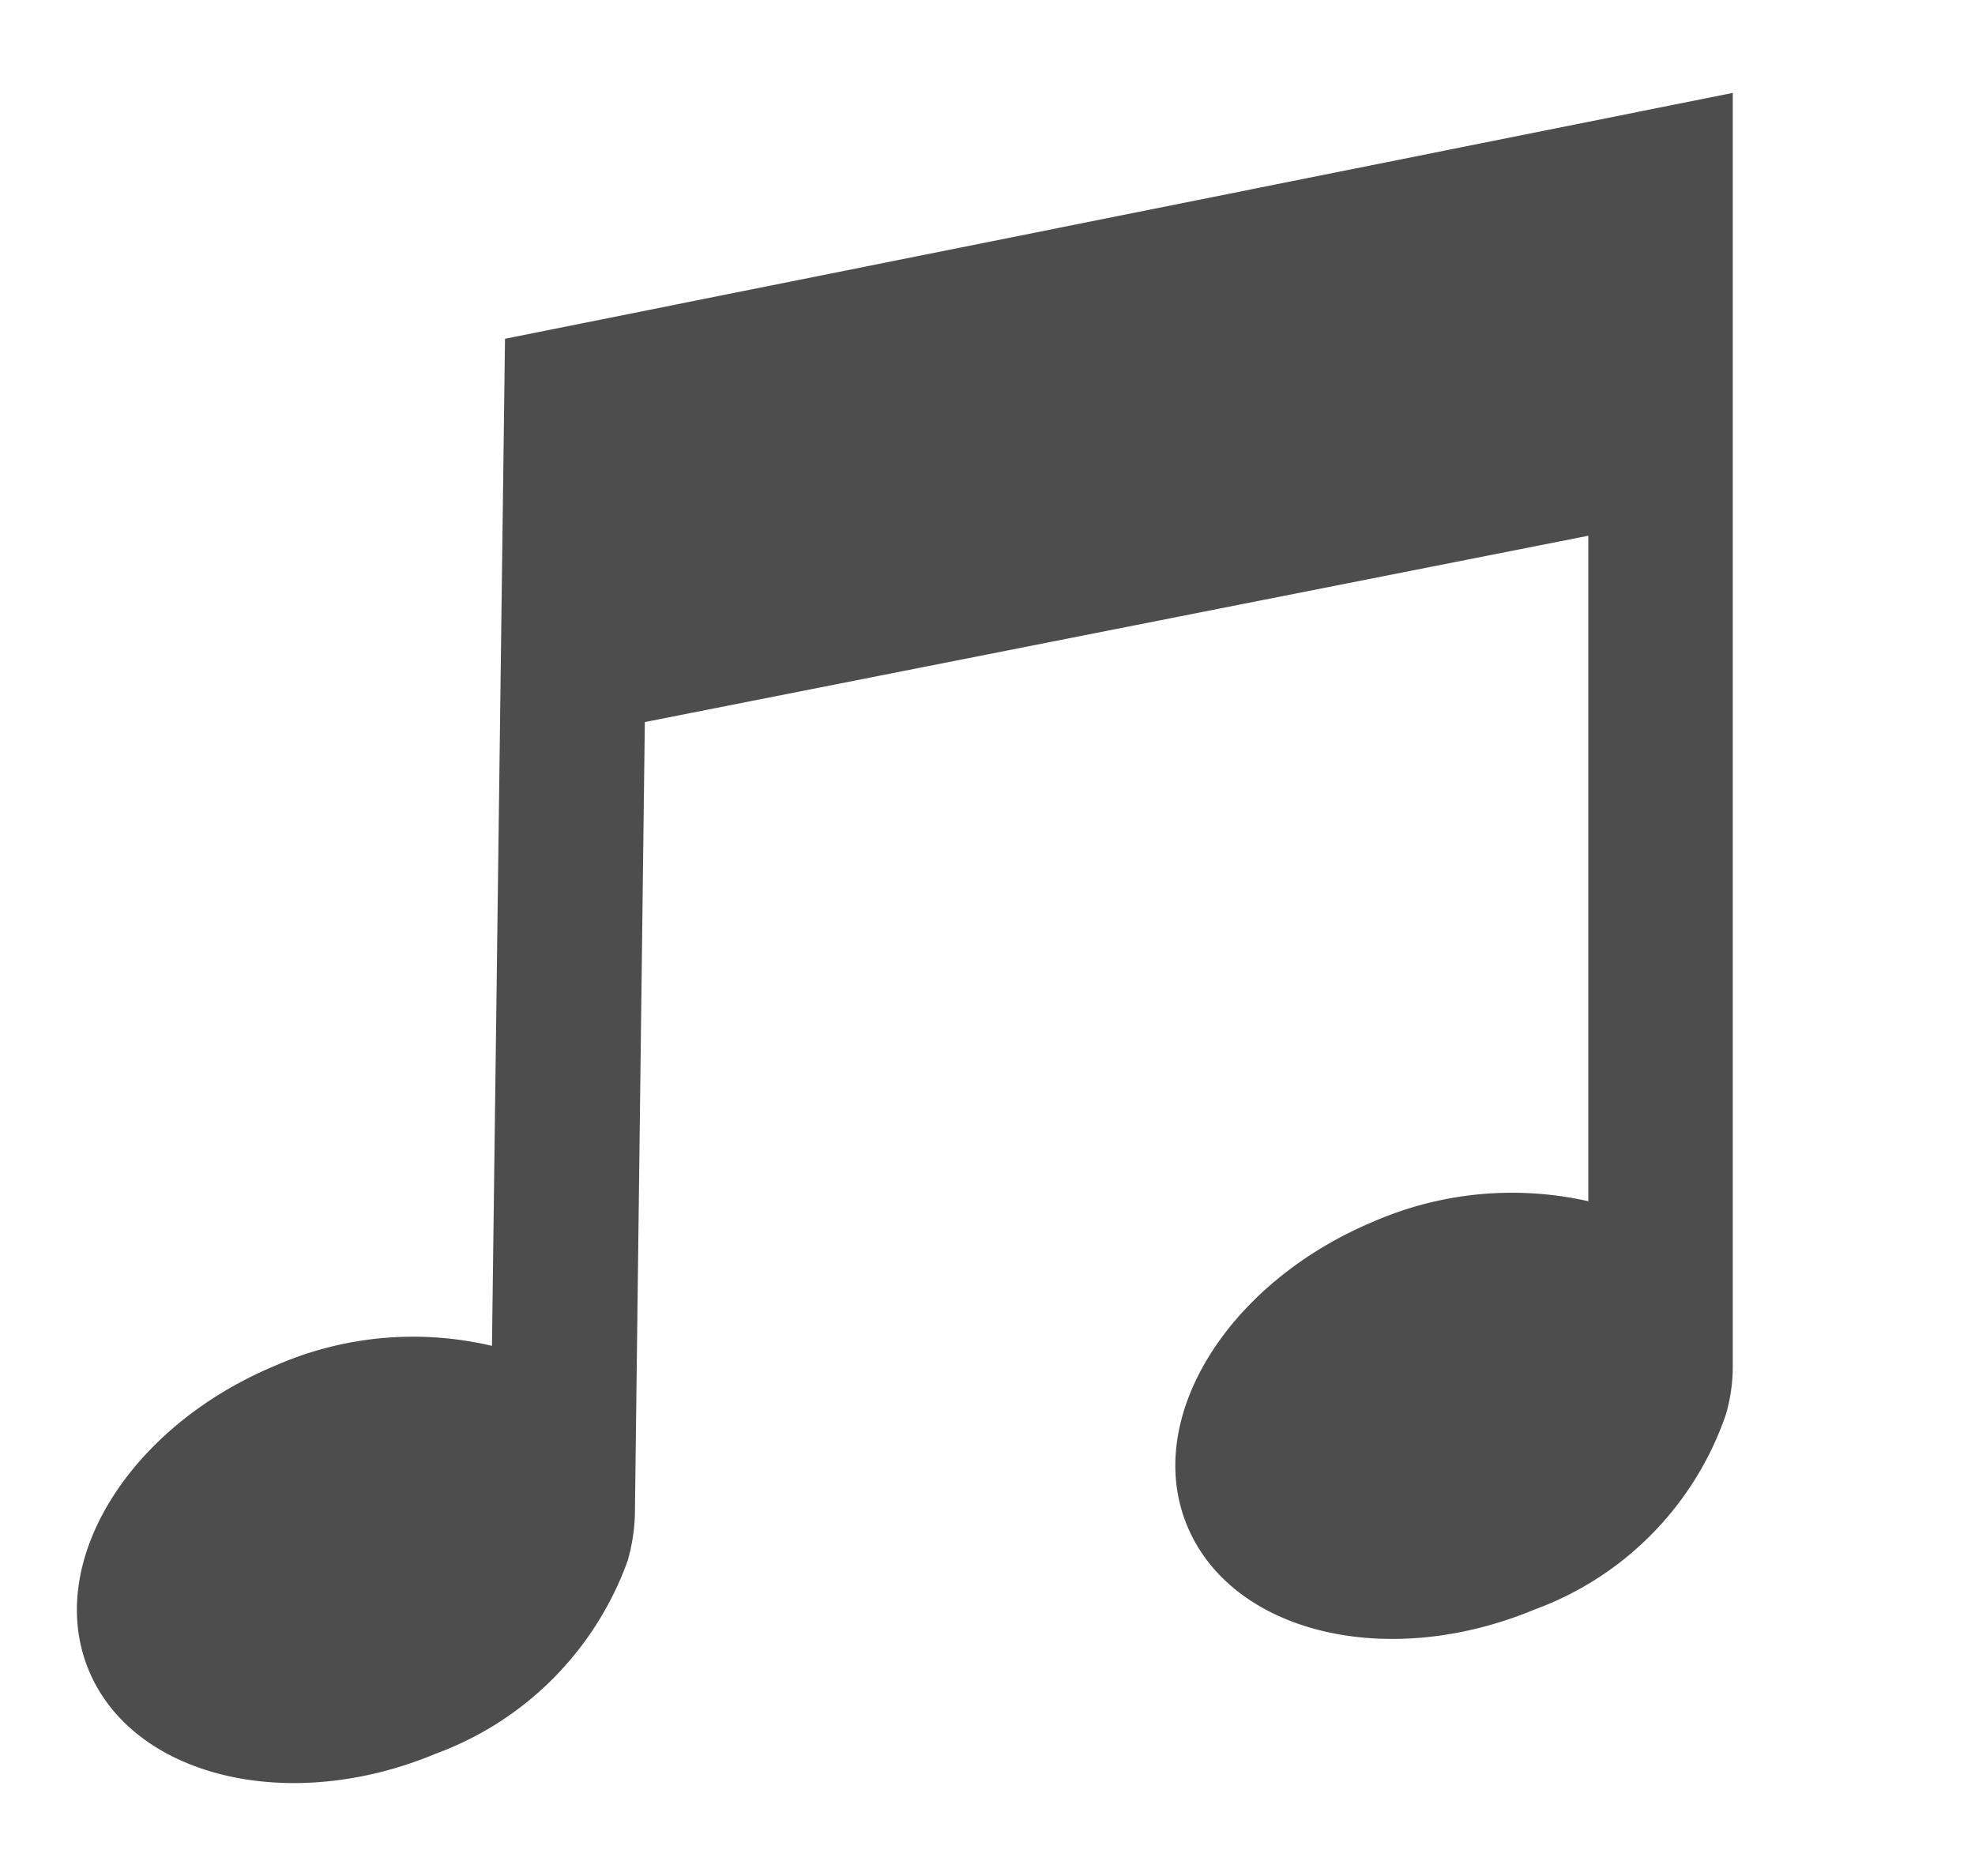 <svg xmlns="http://www.w3.org/2000/svg" viewBox="0 0 20 19"><defs><style>.a{fill:#4d4d4d;}</style></defs><title>d_1</title><path class="a" d="M17.547.941v12.89a1.724,1.724,0,0,1-.073.505A3.217,3.217,0,0,1,15.543,16.3c-1.493.622-3.065.241-3.519-.842s.4-2.465,1.887-3.087a3.515,3.515,0,0,1,2.173-.205V5.426L6.53,7.313l-.1,7.967v.036a1.9,1.9,0,0,1-.074.491A3.257,3.257,0,0,1,4.416,17.76C2.931,18.382,1.351,18,.9,16.919s.395-2.466,1.888-3.088a3.471,3.471,0,0,1,2.194-.2l.132-10.2Z"/></svg>